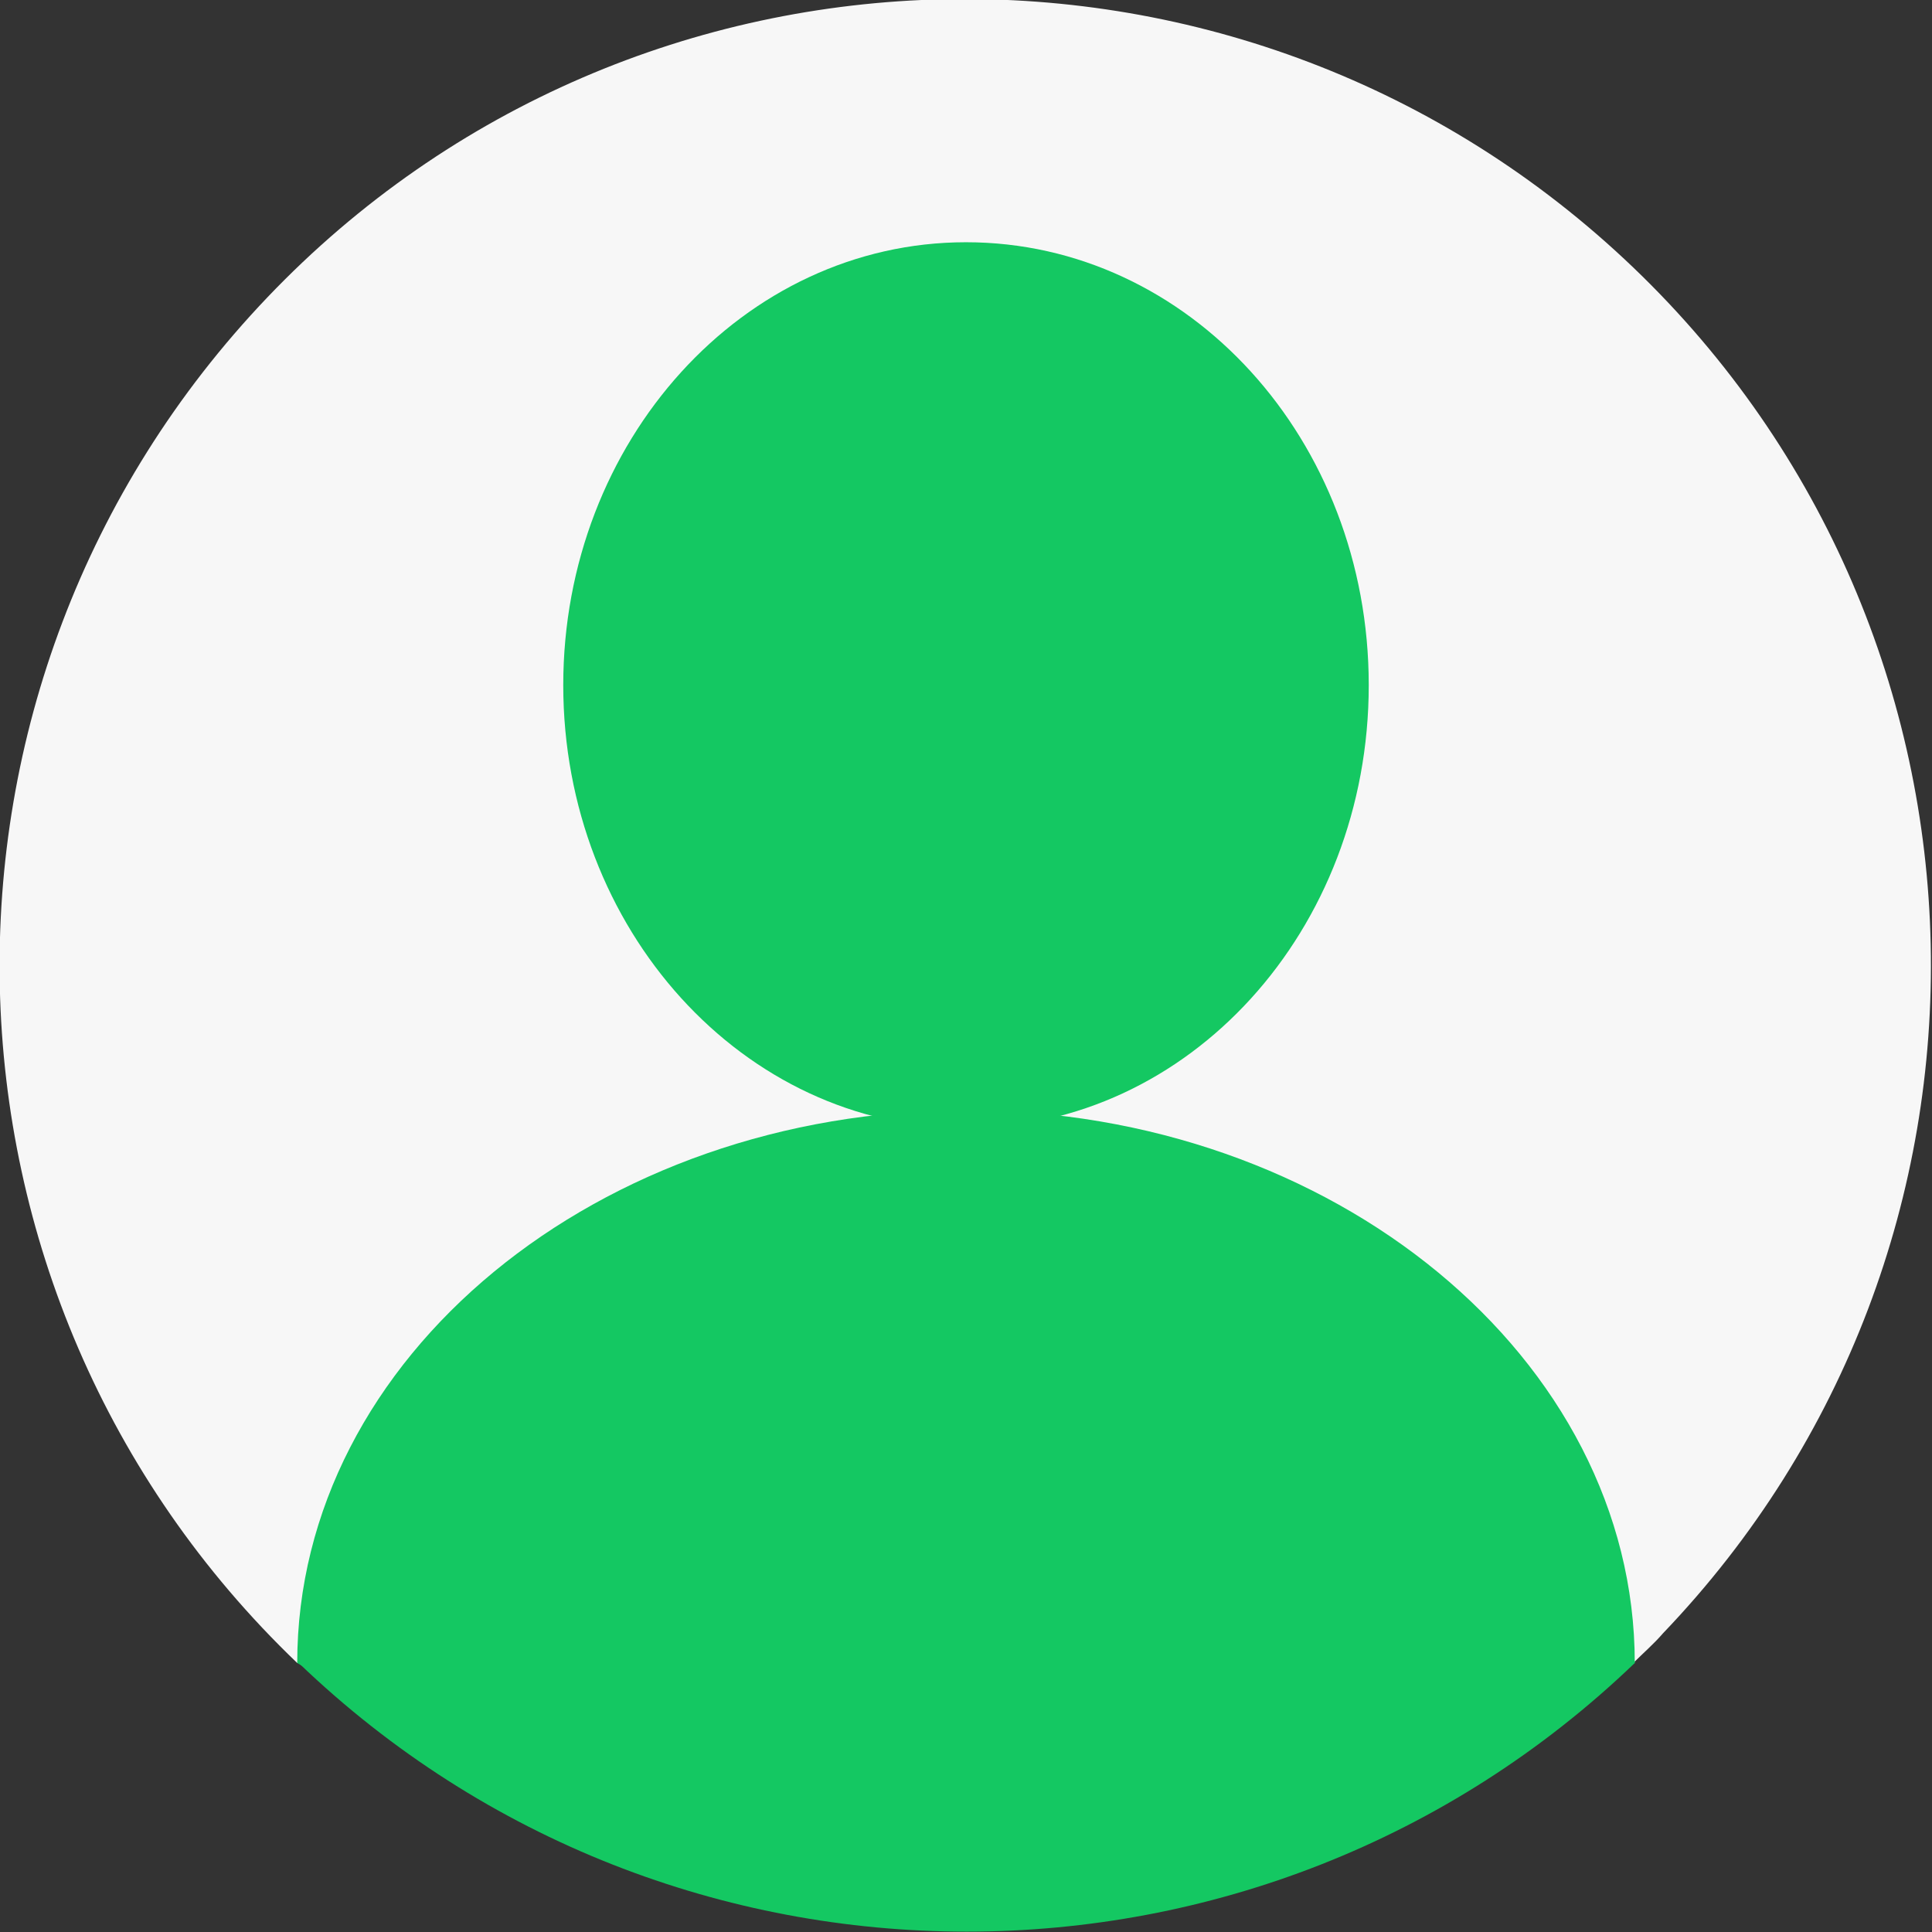 <?xml version="1.0" encoding="utf-8"?>
<!-- Generator: Adobe Illustrator 20.1.0, SVG Export Plug-In . SVG Version: 6.00 Build 0)  -->
<svg version="1.1" id="Layer_1" xmlns="http://www.w3.org/2000/svg" xmlns:xlink="http://www.w3.org/1999/xlink" x="0px" y="0px"
	 viewBox="0 0 130 130" style="enable-background:new 0 0 130 130;" xml:space="preserve">
<rect x="0" y="0" width="130" height="130" fill="#333333" stroke="none"/>
<style type="text/css">
	.st0{fill:#F7F7F7;}
	.st1{fill:#14C862;}
	.st2{fill:none;}
</style>
<title>guest</title>
<path class="st0" d="M20,111.9C-5.9,87.1-6.8,46,18,20s66-26.8,91.9-2s26.8,66,2,91.9c-0.6,0.7-1.3,1.3-2,2"/>
<path class="st1" d="M110,111.9c-25.1,24.1-64.8,24.1-89.9,0"/>
<path class="st1" d="M92.1,46.1C92.1,62.6,80,75.9,65,75.9S37.9,62.5,37.9,46.1S50,16.3,65,16.3S92.1,29.6,92.1,46.1z"/>
<path class="st1" d="M20,111.9c0-20.6,20.3-37.2,45-37.2s45,16.7,45,37.2"/>
<path class="st1" d="M110,111.9c-14.6,6.4-29.4,17.1-49,15.4c-17.7-1.6-41-15.4-41-15.4l23.2-15.7l26.6-5.4l39.2,13.5L110,111.9"/>
<path class="st2" d="M92.1,46.1"/>
</svg>
